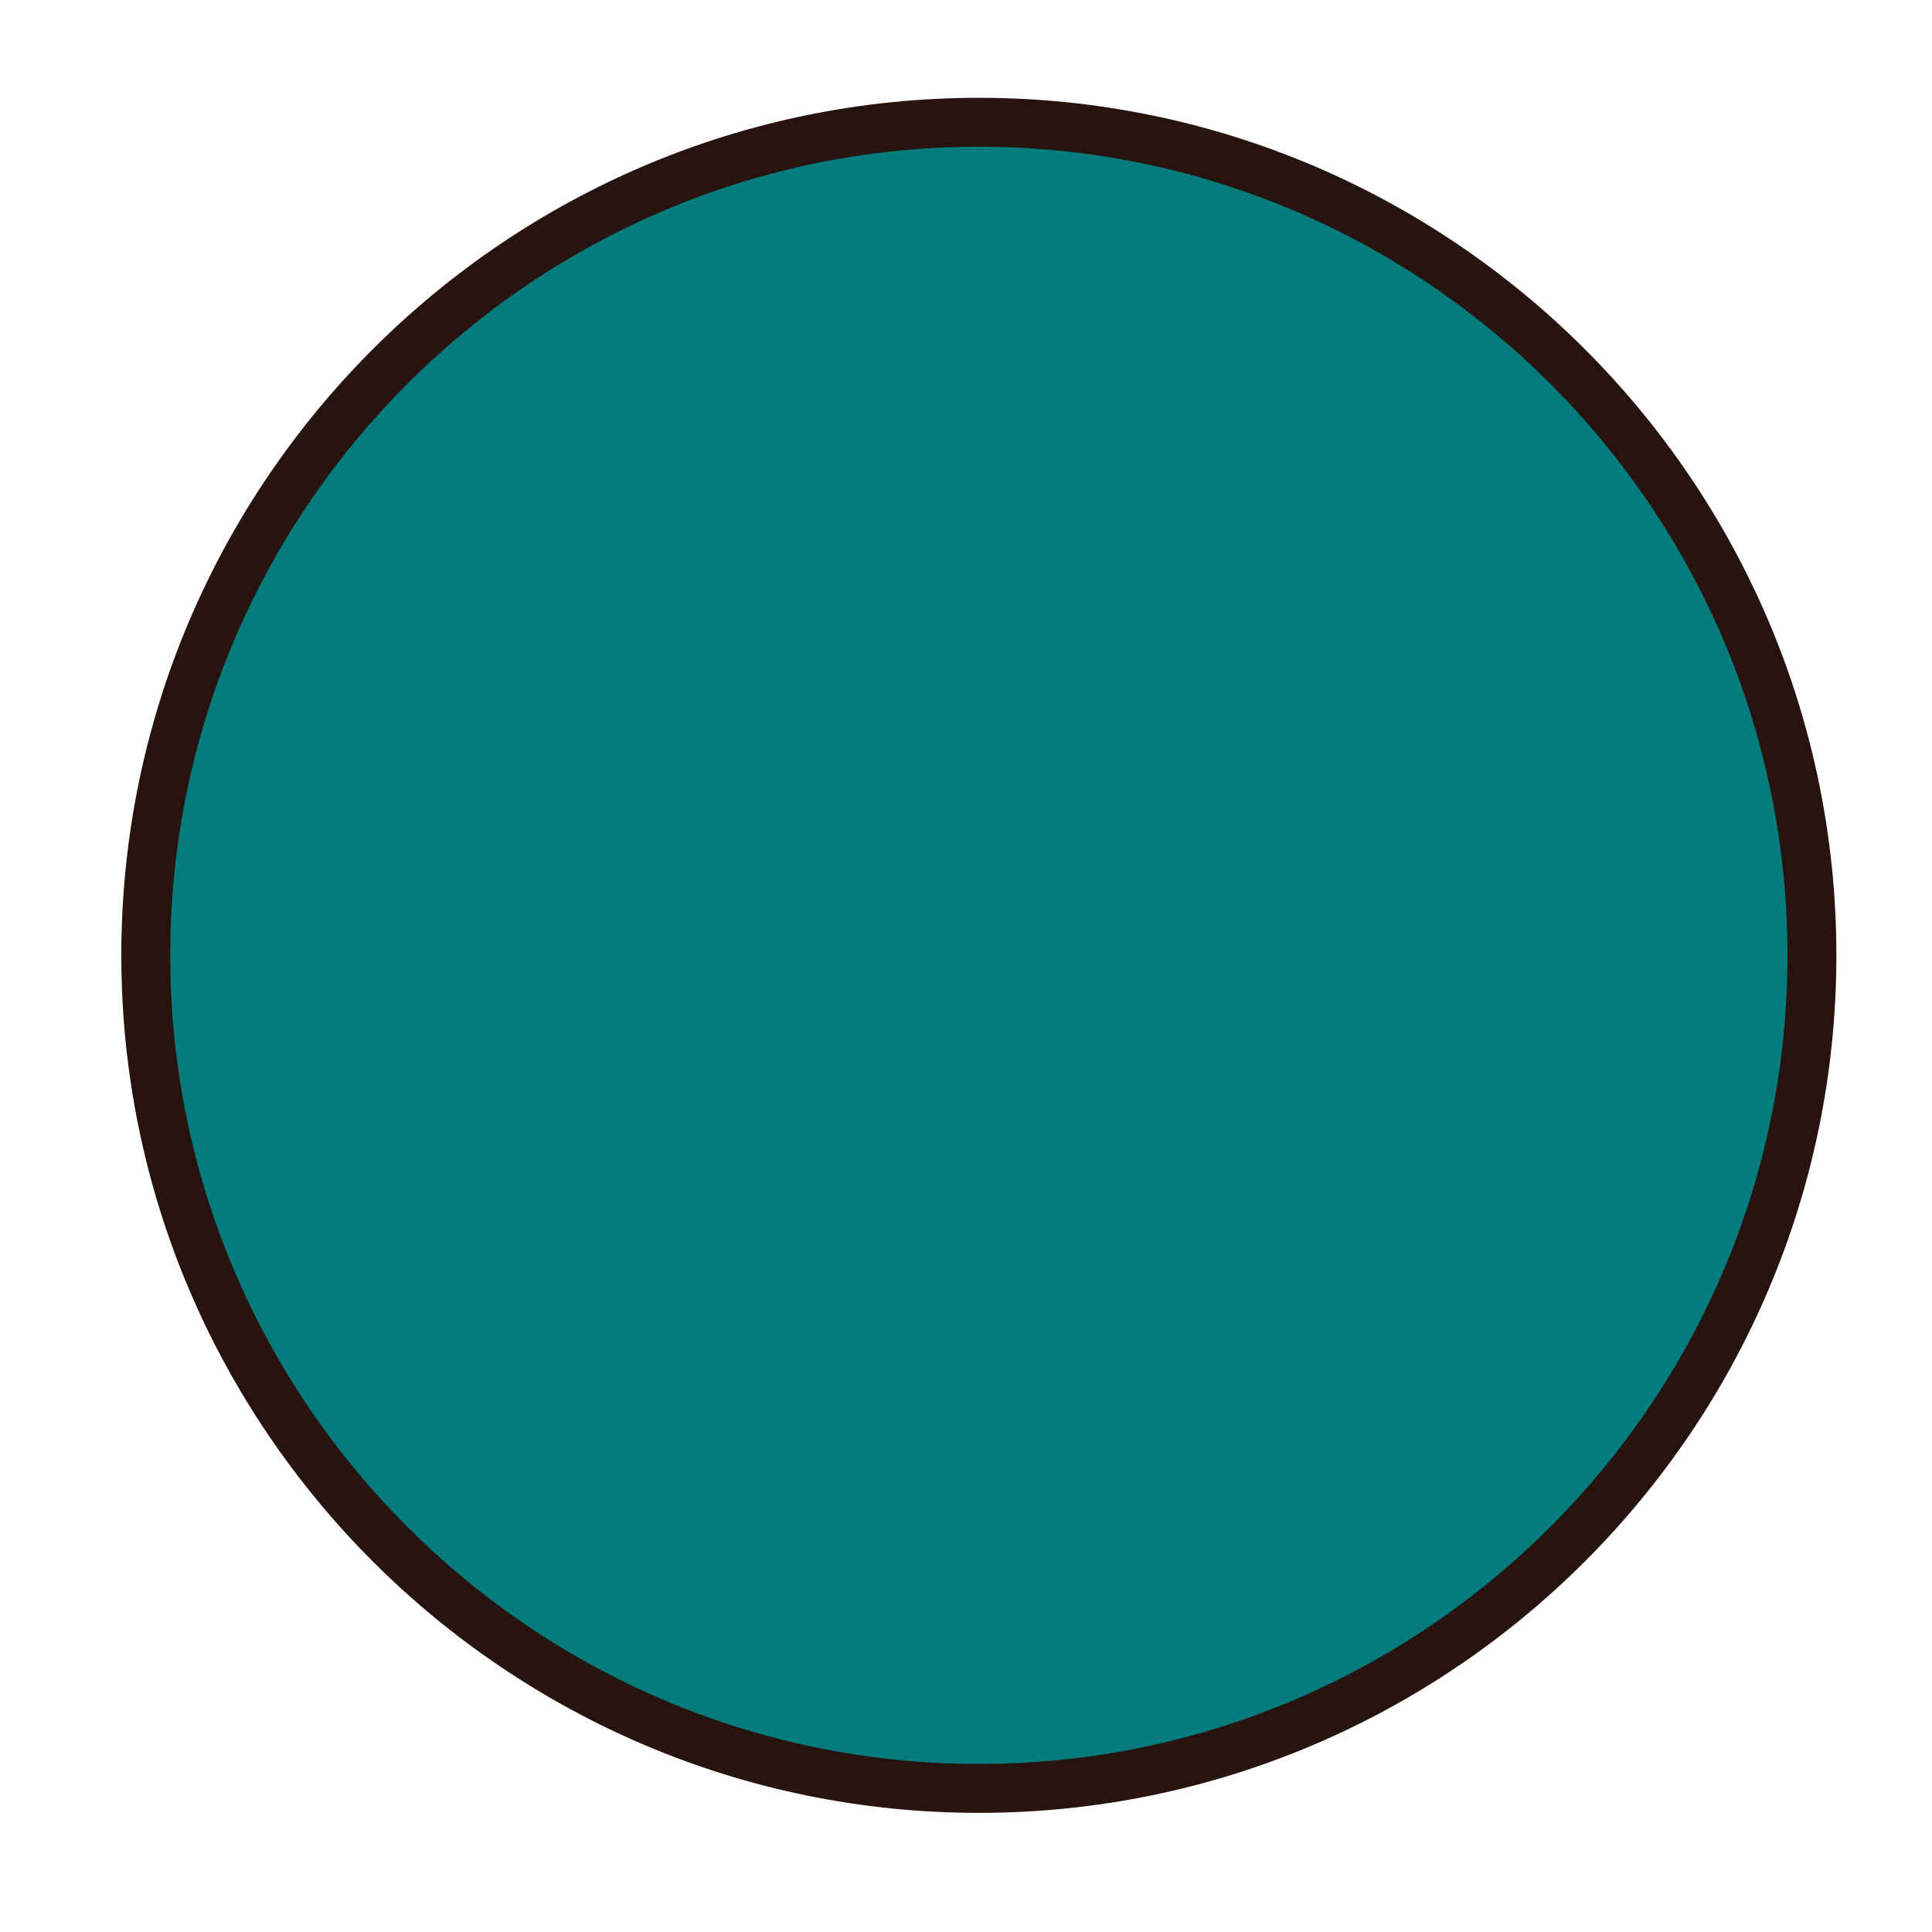 <?xml version="1.0" encoding="utf-8"?>
<!-- Generator: Adobe Illustrator 16.0.0, SVG Export Plug-In . SVG Version: 6.00 Build 0)  -->
<!DOCTYPE svg PUBLIC "-//W3C//DTD SVG 1.1//EN" "http://www.w3.org/Graphics/SVG/1.1/DTD/svg11.dtd">
<svg version="1.1" id="Layer_1" xmlns="http://www.w3.org/2000/svg" xmlns:xlink="http://www.w3.org/1999/xlink" x="0px" y="0px"
	 width="500px" height="500px" viewBox="0 0 500 500" enable-background="new 0 0 500 500" xml:space="preserve">
<g id="Layer_1_copy_34">
	<g>
		<path fill="#047C7E" d="M468.923,247.24c0,119.068-96.521,215.599-215.599,215.599c-119.067,0-215.6-96.53-215.6-215.599
			c0-119.072,96.532-215.6,215.6-215.6C372.4,31.64,468.923,128.168,468.923,247.24z"/>
		<path fill="#27140E" d="M253.324,469.168c-122.37,0-221.929-99.562-221.929-221.929c0-122.372,99.559-221.928,221.929-221.928
			c122.373,0,221.928,99.556,221.928,221.928C475.252,369.607,375.697,469.168,253.324,469.168z M253.324,37.969
			c-115.39,0-209.268,93.879-209.268,209.271c0,115.39,93.878,209.27,209.268,209.27c115.393,0,209.269-93.88,209.269-209.27
			C462.593,131.848,368.717,37.969,253.324,37.969z"/>
	</g>
</g>
</svg>
